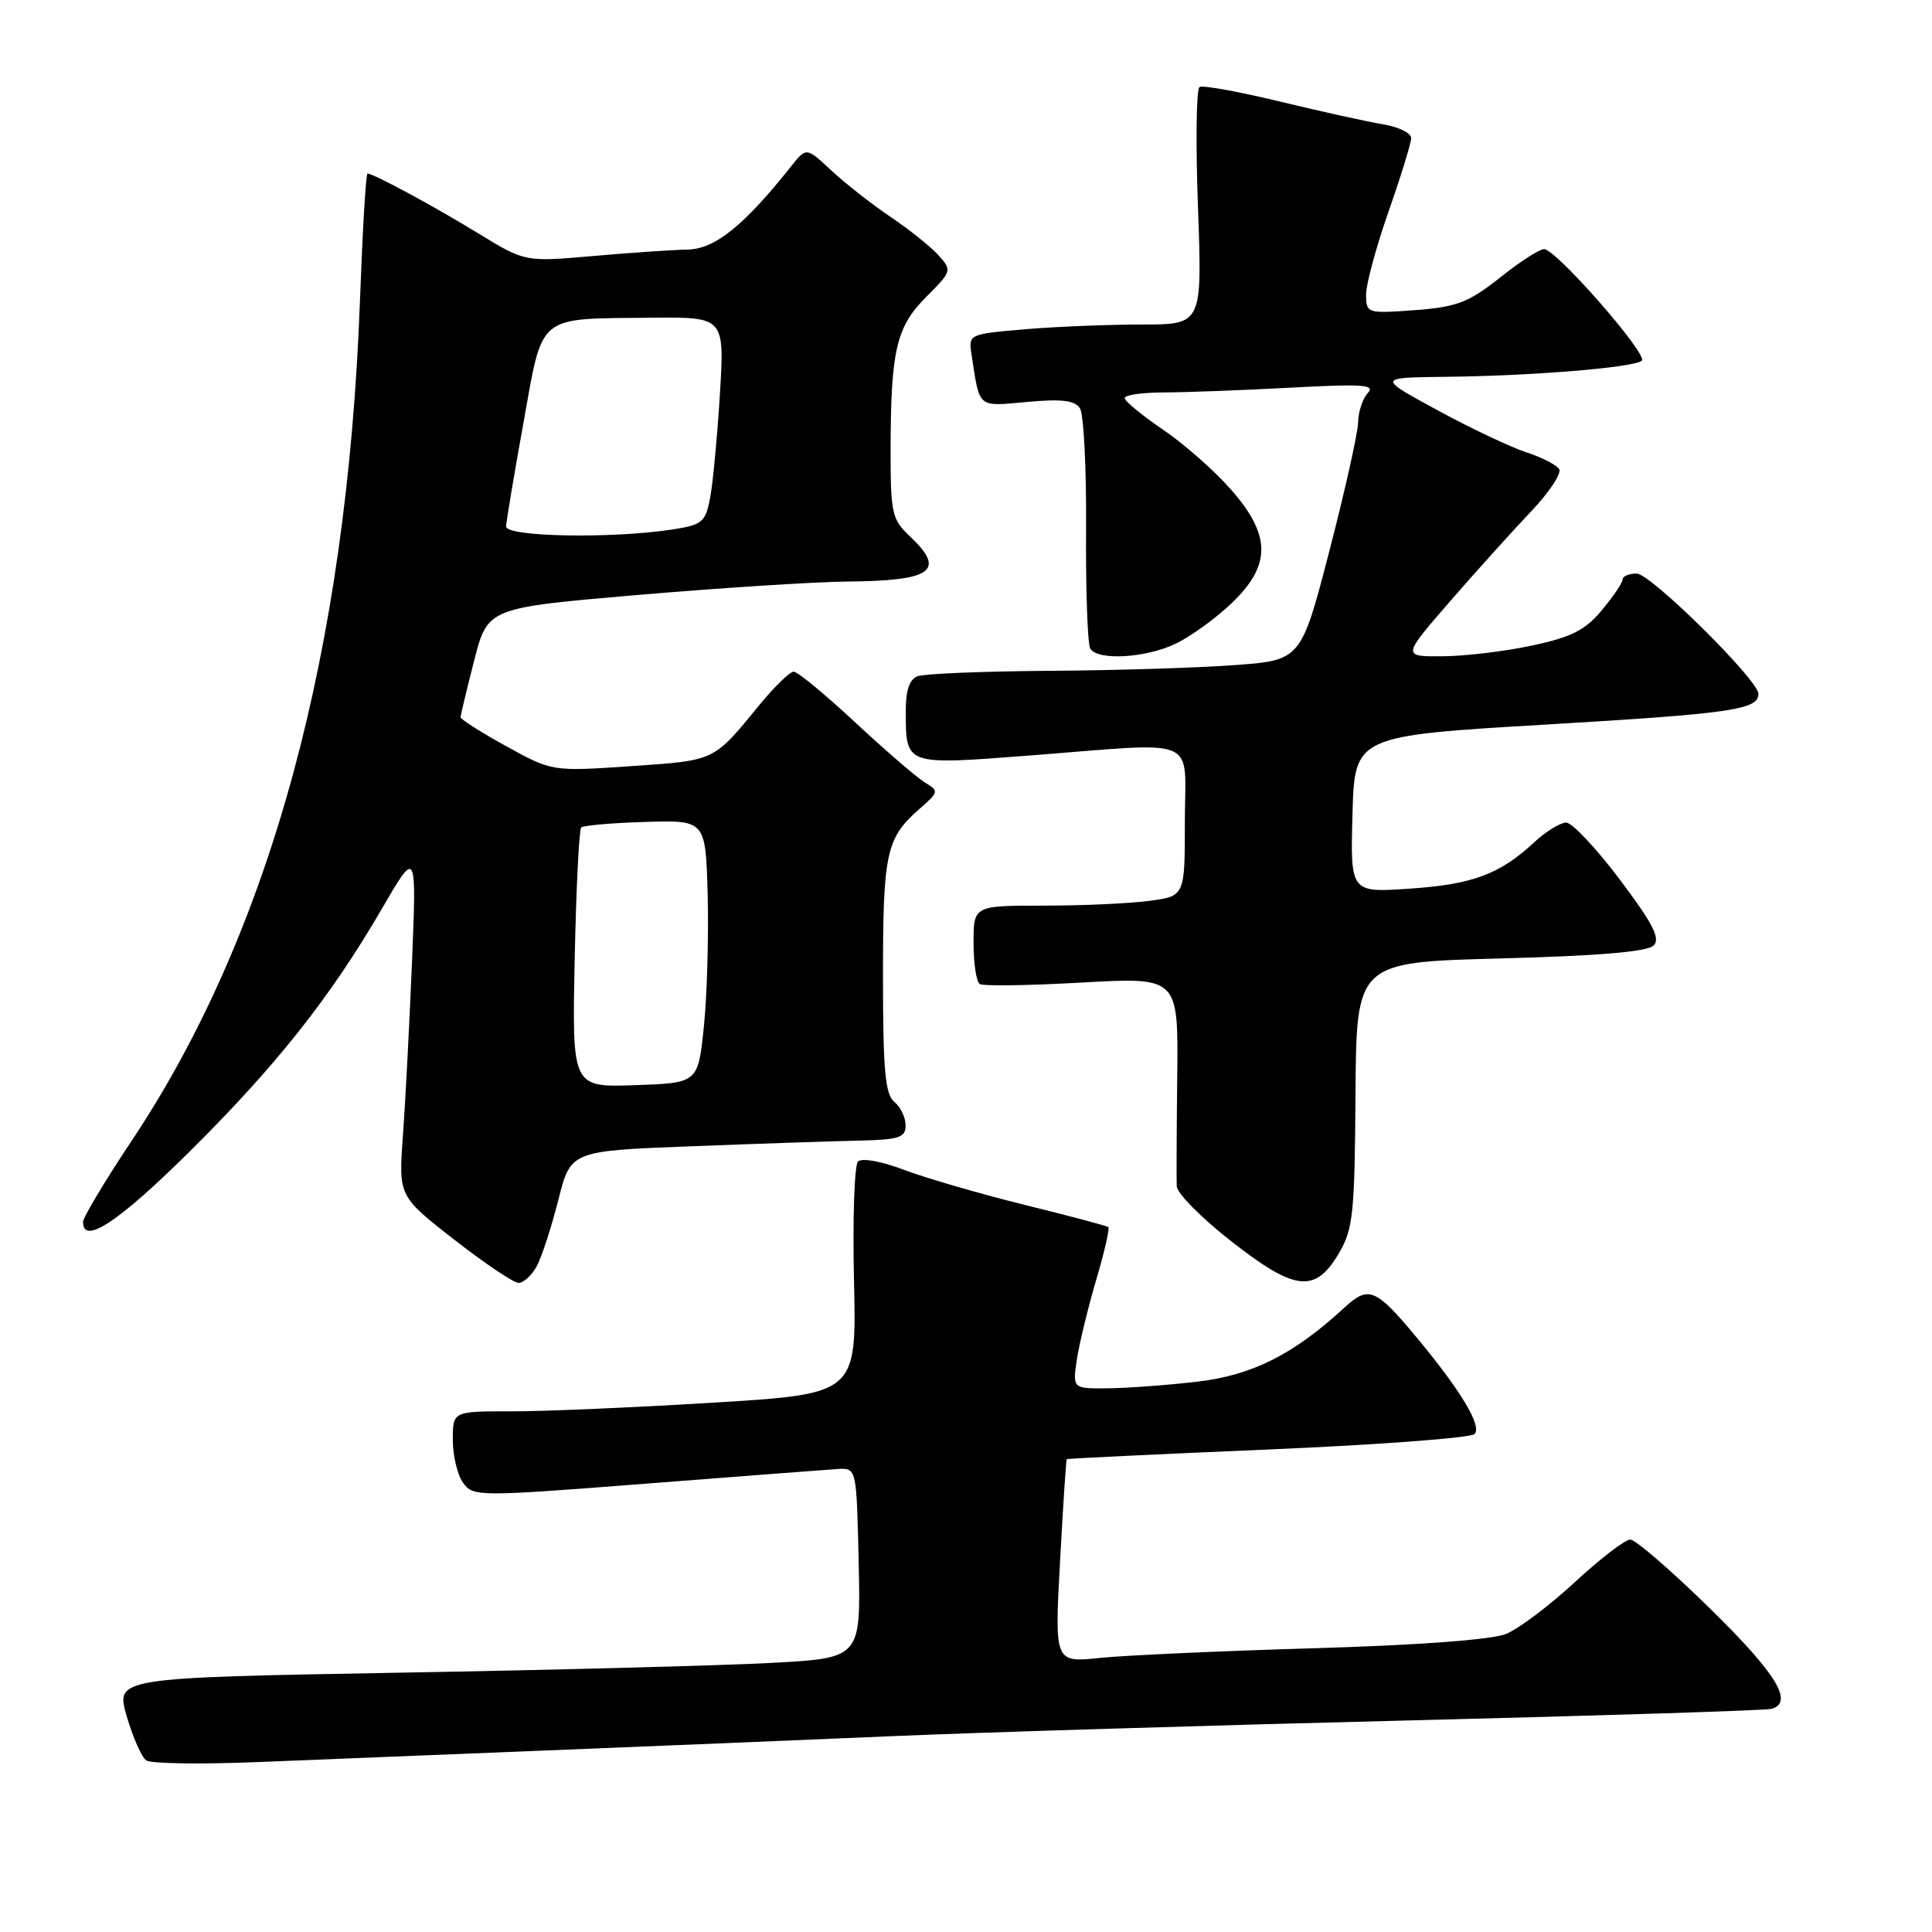 <?xml version="1.0" encoding="UTF-8" standalone="no"?>
<!DOCTYPE svg PUBLIC "-//W3C//DTD SVG 1.1//EN" "http://www.w3.org/Graphics/SVG/1.1/DTD/svg11.dtd" >
<svg xmlns="http://www.w3.org/2000/svg" xmlns:xlink="http://www.w3.org/1999/xlink" version="1.1" viewBox="0 0 256 256">
 <g >
 <path fill="currentColor"
d=" M 72.00 231.96 C 85.47 231.42 106.17 230.57 118.00 230.06 C 129.82 229.55 160.65 228.61 186.50 227.97 C 212.35 227.33 234.06 226.64 234.75 226.43 C 237.71 225.56 235.40 221.78 226.63 213.18 C 221.48 208.13 216.71 204.00 216.02 204.00 C 215.33 204.00 212.03 206.54 208.68 209.64 C 205.33 212.74 201.22 215.83 199.55 216.51 C 197.65 217.27 188.03 217.99 174.15 218.40 C 161.85 218.76 149.08 219.34 145.76 219.68 C 139.73 220.31 139.73 220.31 140.46 206.91 C 140.86 199.53 141.26 193.43 141.35 193.35 C 141.43 193.26 153.41 192.69 167.97 192.07 C 182.54 191.45 194.87 190.53 195.38 190.02 C 196.42 188.98 193.55 184.21 187.53 177.00 C 182.29 170.72 181.32 170.33 178.16 173.25 C 171.42 179.47 165.91 182.24 158.63 183.08 C 154.71 183.54 149.39 183.93 146.81 183.96 C 142.13 184.00 142.13 184.00 142.67 180.25 C 142.98 178.19 144.12 173.44 145.22 169.70 C 146.33 165.96 147.06 162.76 146.86 162.60 C 146.66 162.43 141.65 161.10 135.72 159.64 C 129.79 158.17 122.61 156.08 119.76 155.00 C 116.77 153.87 114.20 153.40 113.69 153.91 C 113.21 154.39 112.97 161.52 113.16 169.74 C 113.50 184.70 113.50 184.70 94.50 185.86 C 84.05 186.50 72.01 187.02 67.75 187.01 C 60.00 187.00 60.00 187.00 60.00 190.81 C 60.00 192.90 60.62 195.46 61.37 196.49 C 62.71 198.32 63.30 198.33 85.62 196.59 C 98.20 195.61 109.62 194.74 111.00 194.65 C 113.50 194.50 113.50 194.50 113.78 207.10 C 114.06 219.70 114.06 219.70 102.28 220.34 C 95.80 220.69 73.58 221.28 52.91 221.64 C 15.31 222.31 15.31 222.31 16.79 227.41 C 17.61 230.21 18.77 232.85 19.39 233.27 C 20.00 233.69 26.57 233.79 34.00 233.49 C 41.42 233.19 58.52 232.50 72.00 231.96 Z  M 71.14 167.75 C 71.80 166.51 73.08 162.57 73.98 159.00 C 75.62 152.50 75.62 152.50 91.56 151.89 C 100.33 151.55 110.31 151.21 113.75 151.14 C 119.15 151.02 120.00 150.74 120.00 149.12 C 120.00 148.09 119.33 146.68 118.50 146.00 C 117.29 144.99 117.00 141.82 117.00 129.31 C 117.00 112.98 117.42 111.04 121.84 107.18 C 124.41 104.94 124.44 104.82 122.55 103.68 C 121.48 103.03 117.34 99.46 113.35 95.75 C 109.37 92.04 105.69 89.00 105.17 89.00 C 104.66 89.00 102.59 91.01 100.57 93.48 C 94.48 100.92 94.82 100.75 83.61 101.52 C 73.17 102.23 73.17 102.23 67.08 98.88 C 63.74 97.04 61.01 95.30 61.02 95.02 C 61.04 94.73 61.85 91.36 62.83 87.52 C 64.62 80.54 64.62 80.54 84.56 78.83 C 95.53 77.90 107.95 77.10 112.17 77.06 C 123.59 76.97 125.43 75.63 120.50 71.00 C 118.19 68.83 118.00 67.97 118.01 59.58 C 118.03 46.41 118.75 43.32 122.75 39.32 C 126.13 35.94 126.16 35.83 124.35 33.82 C 123.33 32.69 120.47 30.40 118.00 28.74 C 115.53 27.07 112.00 24.31 110.18 22.61 C 106.85 19.50 106.85 19.50 104.86 22.00 C 98.56 29.92 94.73 33.00 91.12 33.07 C 89.13 33.11 83.46 33.49 78.53 33.93 C 69.56 34.71 69.56 34.71 63.37 30.92 C 57.42 27.28 49.49 23.00 48.70 23.00 C 48.48 23.00 48.04 30.54 47.70 39.75 C 46.00 86.19 35.88 123.46 17.48 151.11 C 13.91 156.46 11.00 161.32 11.00 161.92 C 11.00 165.01 15.65 161.96 24.96 152.75 C 36.50 141.34 43.79 132.15 50.62 120.38 C 55.20 112.50 55.20 112.50 54.59 127.50 C 54.25 135.75 53.71 146.10 53.39 150.50 C 52.81 158.50 52.81 158.50 60.16 164.24 C 64.20 167.39 68.05 169.98 68.71 169.99 C 69.38 169.99 70.47 168.99 71.14 167.75 Z  M 177.45 166.00 C 179.29 162.86 179.51 160.71 179.61 145.00 C 179.73 127.50 179.73 127.50 198.81 127.00 C 211.77 126.66 218.29 126.11 219.11 125.29 C 220.04 124.36 219.06 122.43 214.63 116.54 C 211.51 112.40 208.31 109.00 207.53 109.00 C 206.74 109.00 204.84 110.17 203.30 111.60 C 198.74 115.84 195.14 117.18 186.81 117.75 C 178.93 118.29 178.93 118.29 179.21 107.90 C 179.50 97.50 179.50 97.50 205.00 96.00 C 229.43 94.55 233.00 94.04 233.00 91.94 C 233.00 90.12 218.72 76.00 216.87 76.00 C 215.84 76.00 215.00 76.35 215.00 76.79 C 215.00 77.22 213.76 79.05 212.25 80.86 C 210.04 83.51 208.23 84.42 203.00 85.54 C 199.43 86.30 194.09 86.95 191.15 86.96 C 185.79 87.00 185.79 87.00 192.08 79.75 C 195.54 75.76 200.37 70.41 202.80 67.85 C 205.24 65.29 206.95 62.73 206.60 62.17 C 206.26 61.61 204.29 60.60 202.24 59.93 C 200.18 59.26 194.90 56.76 190.50 54.37 C 182.50 50.03 182.50 50.03 191.50 49.93 C 202.94 49.82 216.65 48.69 217.55 47.79 C 218.38 46.95 206.17 33.00 204.60 33.01 C 204.00 33.02 201.51 34.60 199.08 36.53 C 194.32 40.31 193.05 40.76 185.75 41.22 C 181.26 41.50 181.00 41.37 181.01 39.01 C 181.02 37.63 182.36 32.67 184.00 28.00 C 185.64 23.32 186.98 18.96 186.99 18.30 C 186.99 17.63 185.31 16.81 183.25 16.47 C 181.19 16.13 175.05 14.78 169.61 13.46 C 164.17 12.14 159.37 11.27 158.94 11.53 C 158.52 11.80 158.42 18.98 158.74 27.51 C 159.30 43.00 159.30 43.00 151.30 43.00 C 146.90 43.00 139.93 43.28 135.81 43.63 C 128.43 44.26 128.33 44.30 128.72 46.88 C 129.84 54.22 129.42 53.86 136.09 53.26 C 140.70 52.84 142.42 53.05 143.10 54.10 C 143.60 54.87 143.97 62.11 143.91 70.20 C 143.86 78.28 144.11 85.37 144.47 85.95 C 145.46 87.56 151.78 87.20 155.75 85.31 C 157.71 84.38 161.04 81.98 163.15 79.97 C 168.48 74.90 168.46 70.93 163.06 64.81 C 160.90 62.35 156.86 58.80 154.09 56.92 C 151.32 55.04 149.04 53.16 149.03 52.75 C 149.01 52.34 151.36 52.00 154.25 52.00 C 157.14 51.99 164.68 51.71 171.00 51.37 C 180.54 50.85 182.29 50.97 181.25 52.07 C 180.56 52.80 179.98 54.55 179.96 55.95 C 179.93 57.35 178.22 65.03 176.15 73.00 C 172.39 87.50 172.39 87.50 163.44 88.14 C 158.52 88.50 147.45 88.84 138.83 88.89 C 130.21 88.95 122.45 89.27 121.58 89.61 C 120.49 90.03 120.00 91.49 120.02 94.36 C 120.04 101.43 119.91 101.38 136.28 100.12 C 159.38 98.34 157.00 97.34 157.00 108.86 C 157.00 118.73 157.00 118.73 152.36 119.36 C 149.81 119.71 143.51 120.00 138.36 120.00 C 129.00 120.00 129.00 120.00 129.00 124.94 C 129.00 127.66 129.37 130.11 129.83 130.39 C 130.29 130.68 136.39 130.59 143.39 130.19 C 156.13 129.48 156.13 129.48 155.99 142.49 C 155.91 149.65 155.88 156.26 155.92 157.19 C 155.97 158.12 159.22 161.41 163.17 164.49 C 171.63 171.12 174.29 171.40 177.45 166.00 Z  M 76.15 127.12 C 76.34 117.80 76.73 109.94 77.01 109.65 C 77.29 109.37 81.12 109.04 85.51 108.91 C 93.50 108.67 93.50 108.67 93.77 118.59 C 93.91 124.04 93.69 131.88 93.27 136.00 C 92.50 143.50 92.50 143.50 84.15 143.79 C 75.80 144.08 75.80 144.08 76.15 127.12 Z  M 67.06 69.75 C 67.09 69.06 68.12 62.89 69.36 56.03 C 71.98 41.45 71.01 42.26 86.26 42.10 C 96.01 42.00 96.01 42.00 95.39 52.25 C 95.04 57.89 94.46 64.08 94.09 66.00 C 93.46 69.23 93.07 69.55 88.96 70.18 C 80.86 71.40 66.99 71.13 67.06 69.75 Z "/>
</g>
</svg>